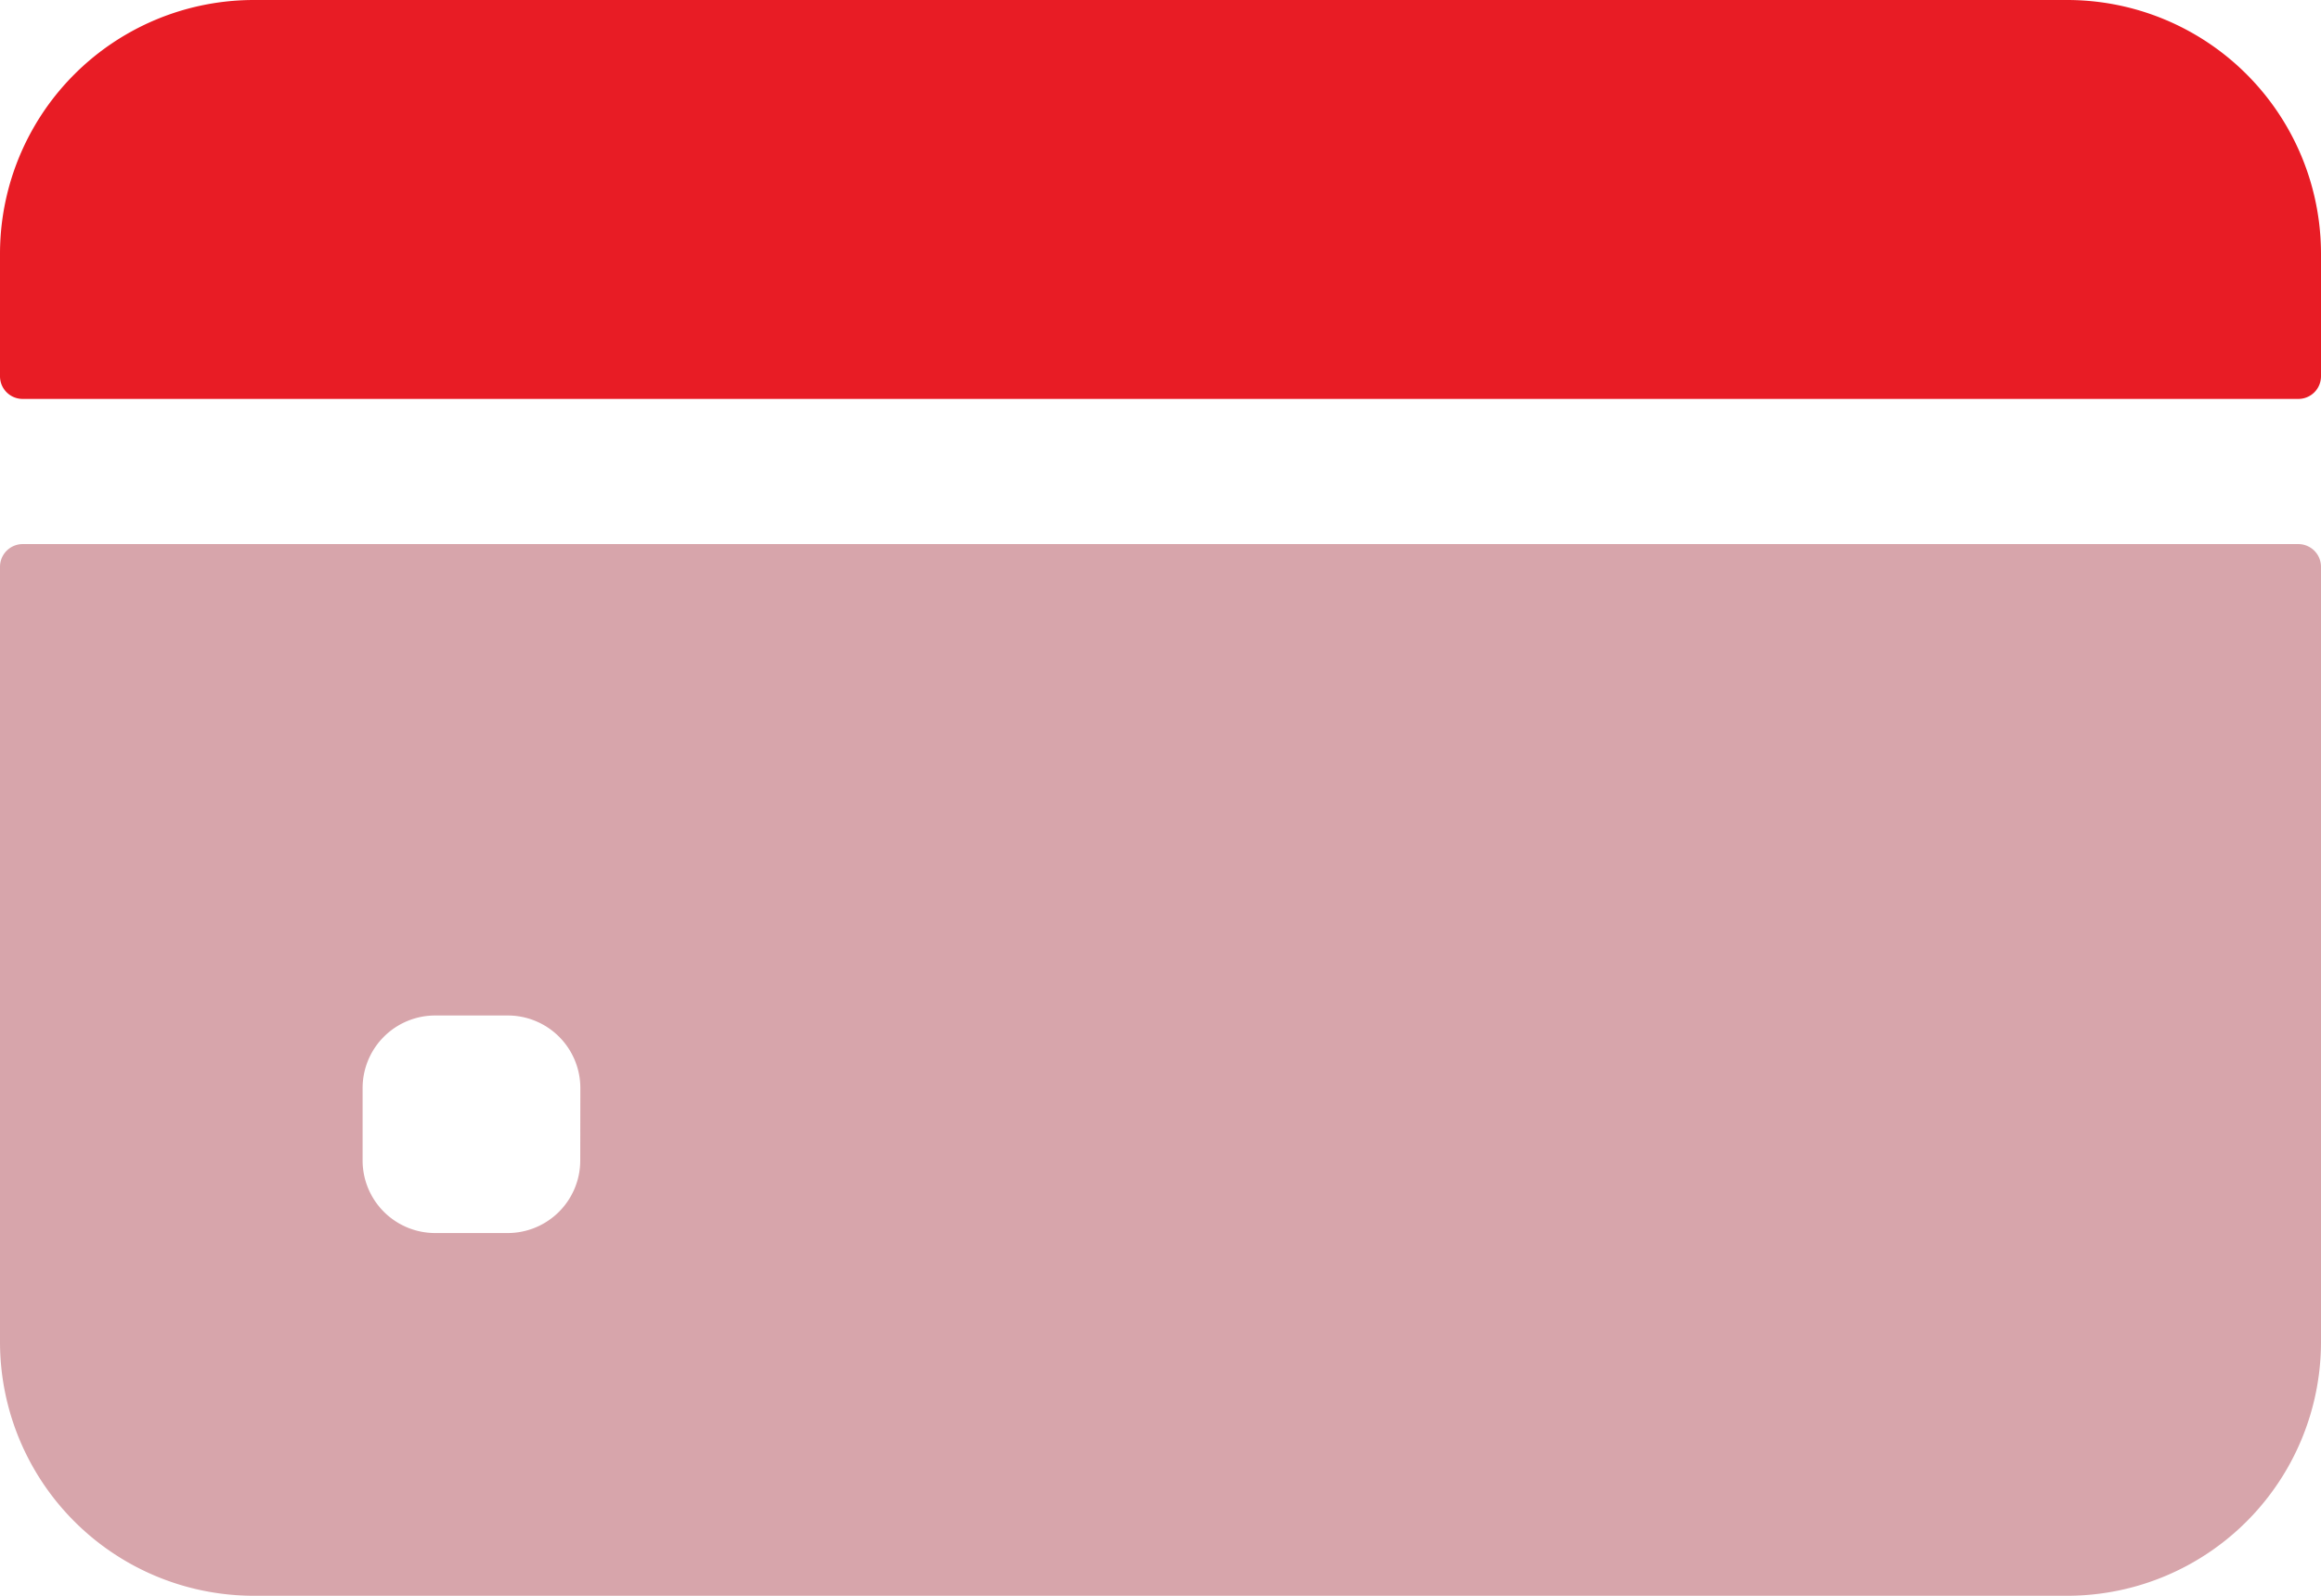 <svg xmlns="http://www.w3.org/2000/svg" width="23.088" height="15.873" viewBox="0 0 23.088 15.873">
  <g id="Group_5927" data-name="Group 5927" transform="translate(-30.412 -523.063)">
    <path id="Path_1460" data-name="Path 1460" d="M23.088,83.743V82.525A2.525,2.525,0,0,0,20.563,80H2.525A2.525,2.525,0,0,0,0,82.525v1.218a.225.225,0,0,0,.225.225H22.863A.225.225,0,0,0,23.088,83.743Z" transform="translate(30.412 443.063)" fill="#e81c25"/>
    <path id="Path_1461" data-name="Path 1461" d="M0,200.225v7.711a2.525,2.525,0,0,0,2.525,2.525H20.563a2.525,2.525,0,0,0,2.525-2.525v-7.711a.226.226,0,0,0-.225-.225H.225A.226.226,0,0,0,0,200.225Zm5.772,5.907a.722.722,0,0,1-.722.721H4.329a.722.722,0,0,1-.722-.721v-.721a.722.722,0,0,1,.722-.722h.722a.722.722,0,0,1,.722.722Z" transform="translate(30.412 328.475)" fill="#9b1e2d" opacity="0.4"/>
  </g>
</svg>
